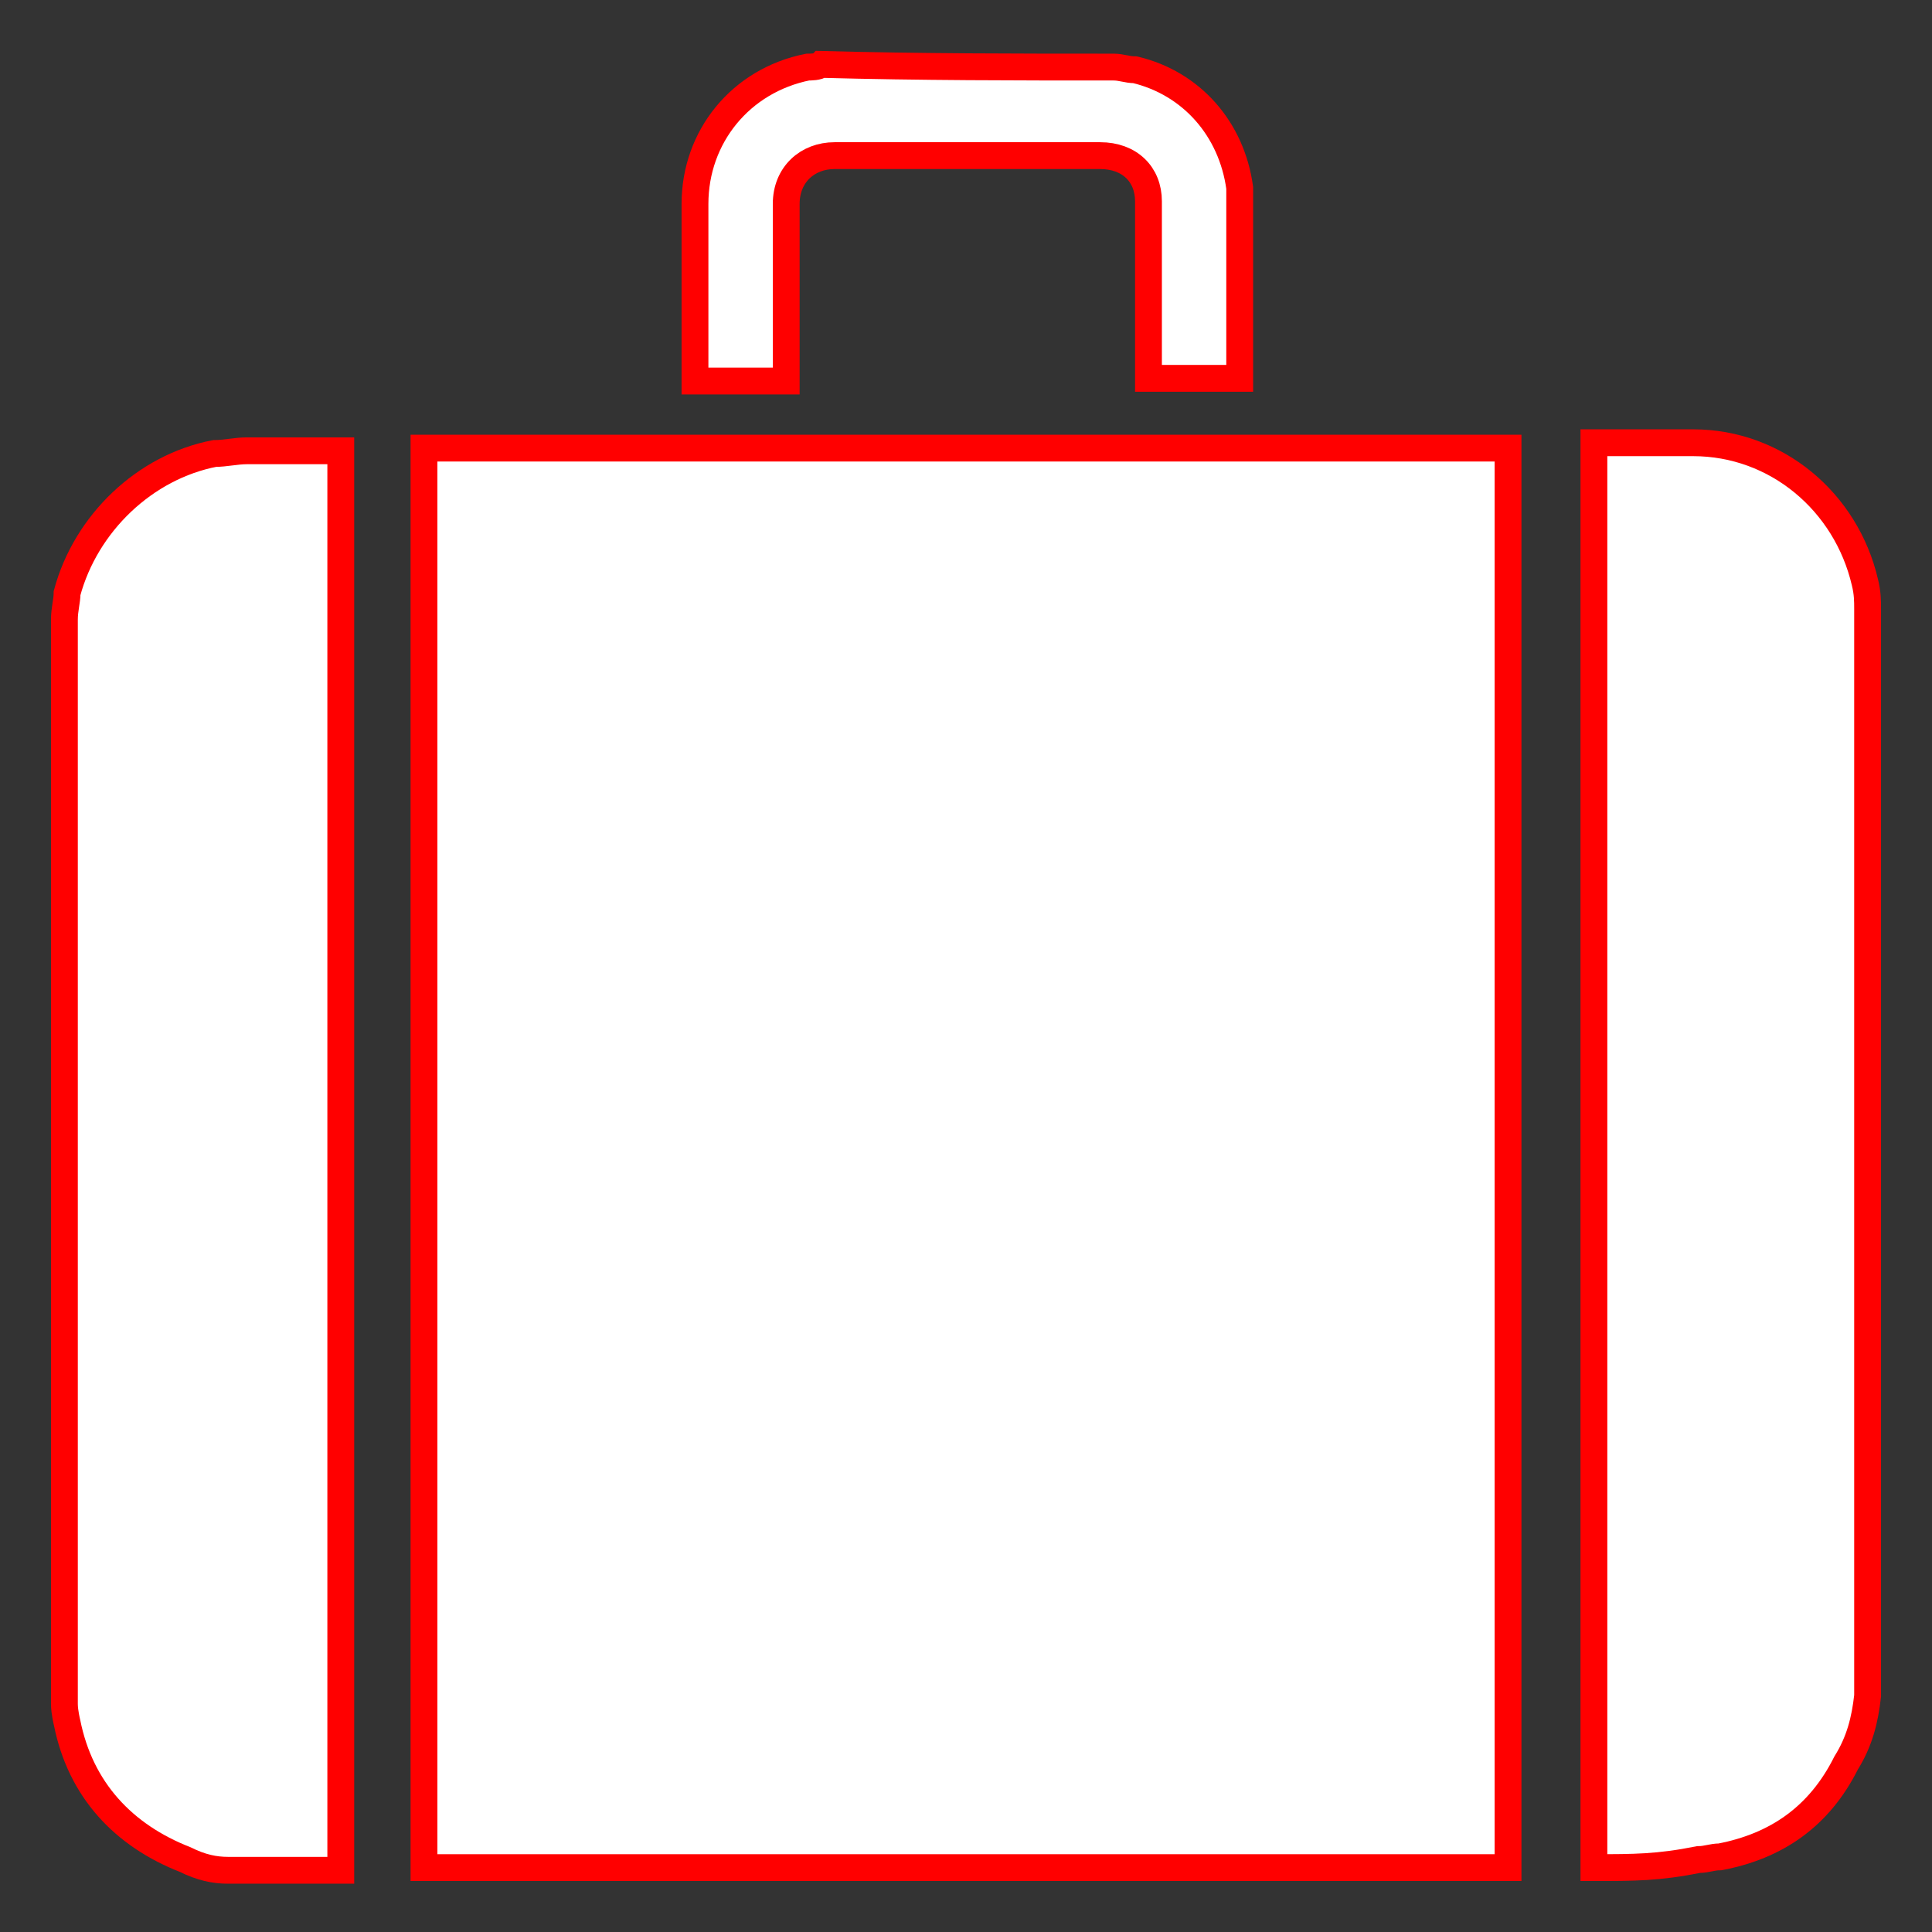 <?xml version="1.0" encoding="utf-8"?>
<!-- Generator: Adobe Illustrator 19.2.1, SVG Export Plug-In . SVG Version: 6.00 Build 0)  -->
<svg version="1.1" id="Layer_2" xmlns="http://www.w3.org/2000/svg" xmlns:xlink="http://www.w3.org/1999/xlink" x="0px" y="0px"
	 viewBox="0 0 72 72" style="enable-background:new 0 0 72 72;" xml:space="preserve">
<rect x="0" y="0" width="72" height="72" fill="#333333" stroke="none"/>
<style type="text/css">
	.st0{fill:#FFFFFF;stroke:#FF0000;stroke-miterlimit:10;}
</style>
<g id="vf6kr5.tif">
	<g>
		<path class="st0" d="M56.2,69.6c-13.5,0-26.9,0-40.4,0c0-15,0-38,0-52.9c13.5,0,26.9,0,40.4,0C56.2,31.8,56.2,54.7,56.2,69.6z"/>
		<path class="st0" d="M2.4,23.1c0-0.4,0.1-0.7,0.1-1c0.7-2.6,2.9-4.7,5.5-5.2c0.4,0,0.8-0.1,1.2-0.1c1.4,0,2,0,3.4,0h0.1v0.1
			c0,14.8,0,37.7,0,52.7v0.1c-1.7,0-2.3,0-4,0H8.5c-0.5,0-1-0.1-1.6-0.4c-2.3-0.9-3.9-2.6-4.4-5.1c0,0-0.1-0.4-0.1-0.7
			C2.4,52.6,2.4,33.9,2.4,23.1z"/>
		<path class="st0" d="M59.4,69.6c0-0.1,0-0.1,0-0.3c0-14.8,0-37.7,0-52.5c0-0.1,0-0.1,0-0.3h0.1c1.4,0,2.2,0,3.6,0
			c3.1,0,5.7,2.2,6.4,5.2c0.1,0.4,0.1,0.7,0.1,1c0,10.8,0,29.7,0,40.4v0.1c-0.1,0.9-0.3,1.7-0.8,2.5c-1,2-2.6,3.1-4.7,3.5
			c-0.3,0-0.5,0.1-0.8,0.1C61.8,69.6,60.9,69.6,59.4,69.6z"/>
		<path class="st0" d="M41.5,2.5c0.3,0,0.5,0.1,0.8,0.1c2.1,0.5,3.6,2.2,3.9,4.4c0,0.1,0,0.4,0,0.5c0,1,0,5.5,0,6.5v0.1
			c-1.2,0-2.2,0-3.4,0c0-0.1,0-0.1,0-0.1c0-1,0-5.5,0-6.5S42.1,5.8,41,5.8c-3.3,0-6.6,0-9.9,0c-1,0-1.8,0.7-1.8,1.8c0,1,0,5.5,0,6.5
			v0.1c-1.2,0-2.2,0-3.4,0v-0.1c0-1,0-5.5,0-6.5c0-2.5,1.7-4.6,4.2-5.1c0.1,0,0.4,0,0.5-0.1C34.3,2.5,37.9,2.5,41.5,2.5z"/>
	</g>
</g>
</svg>
